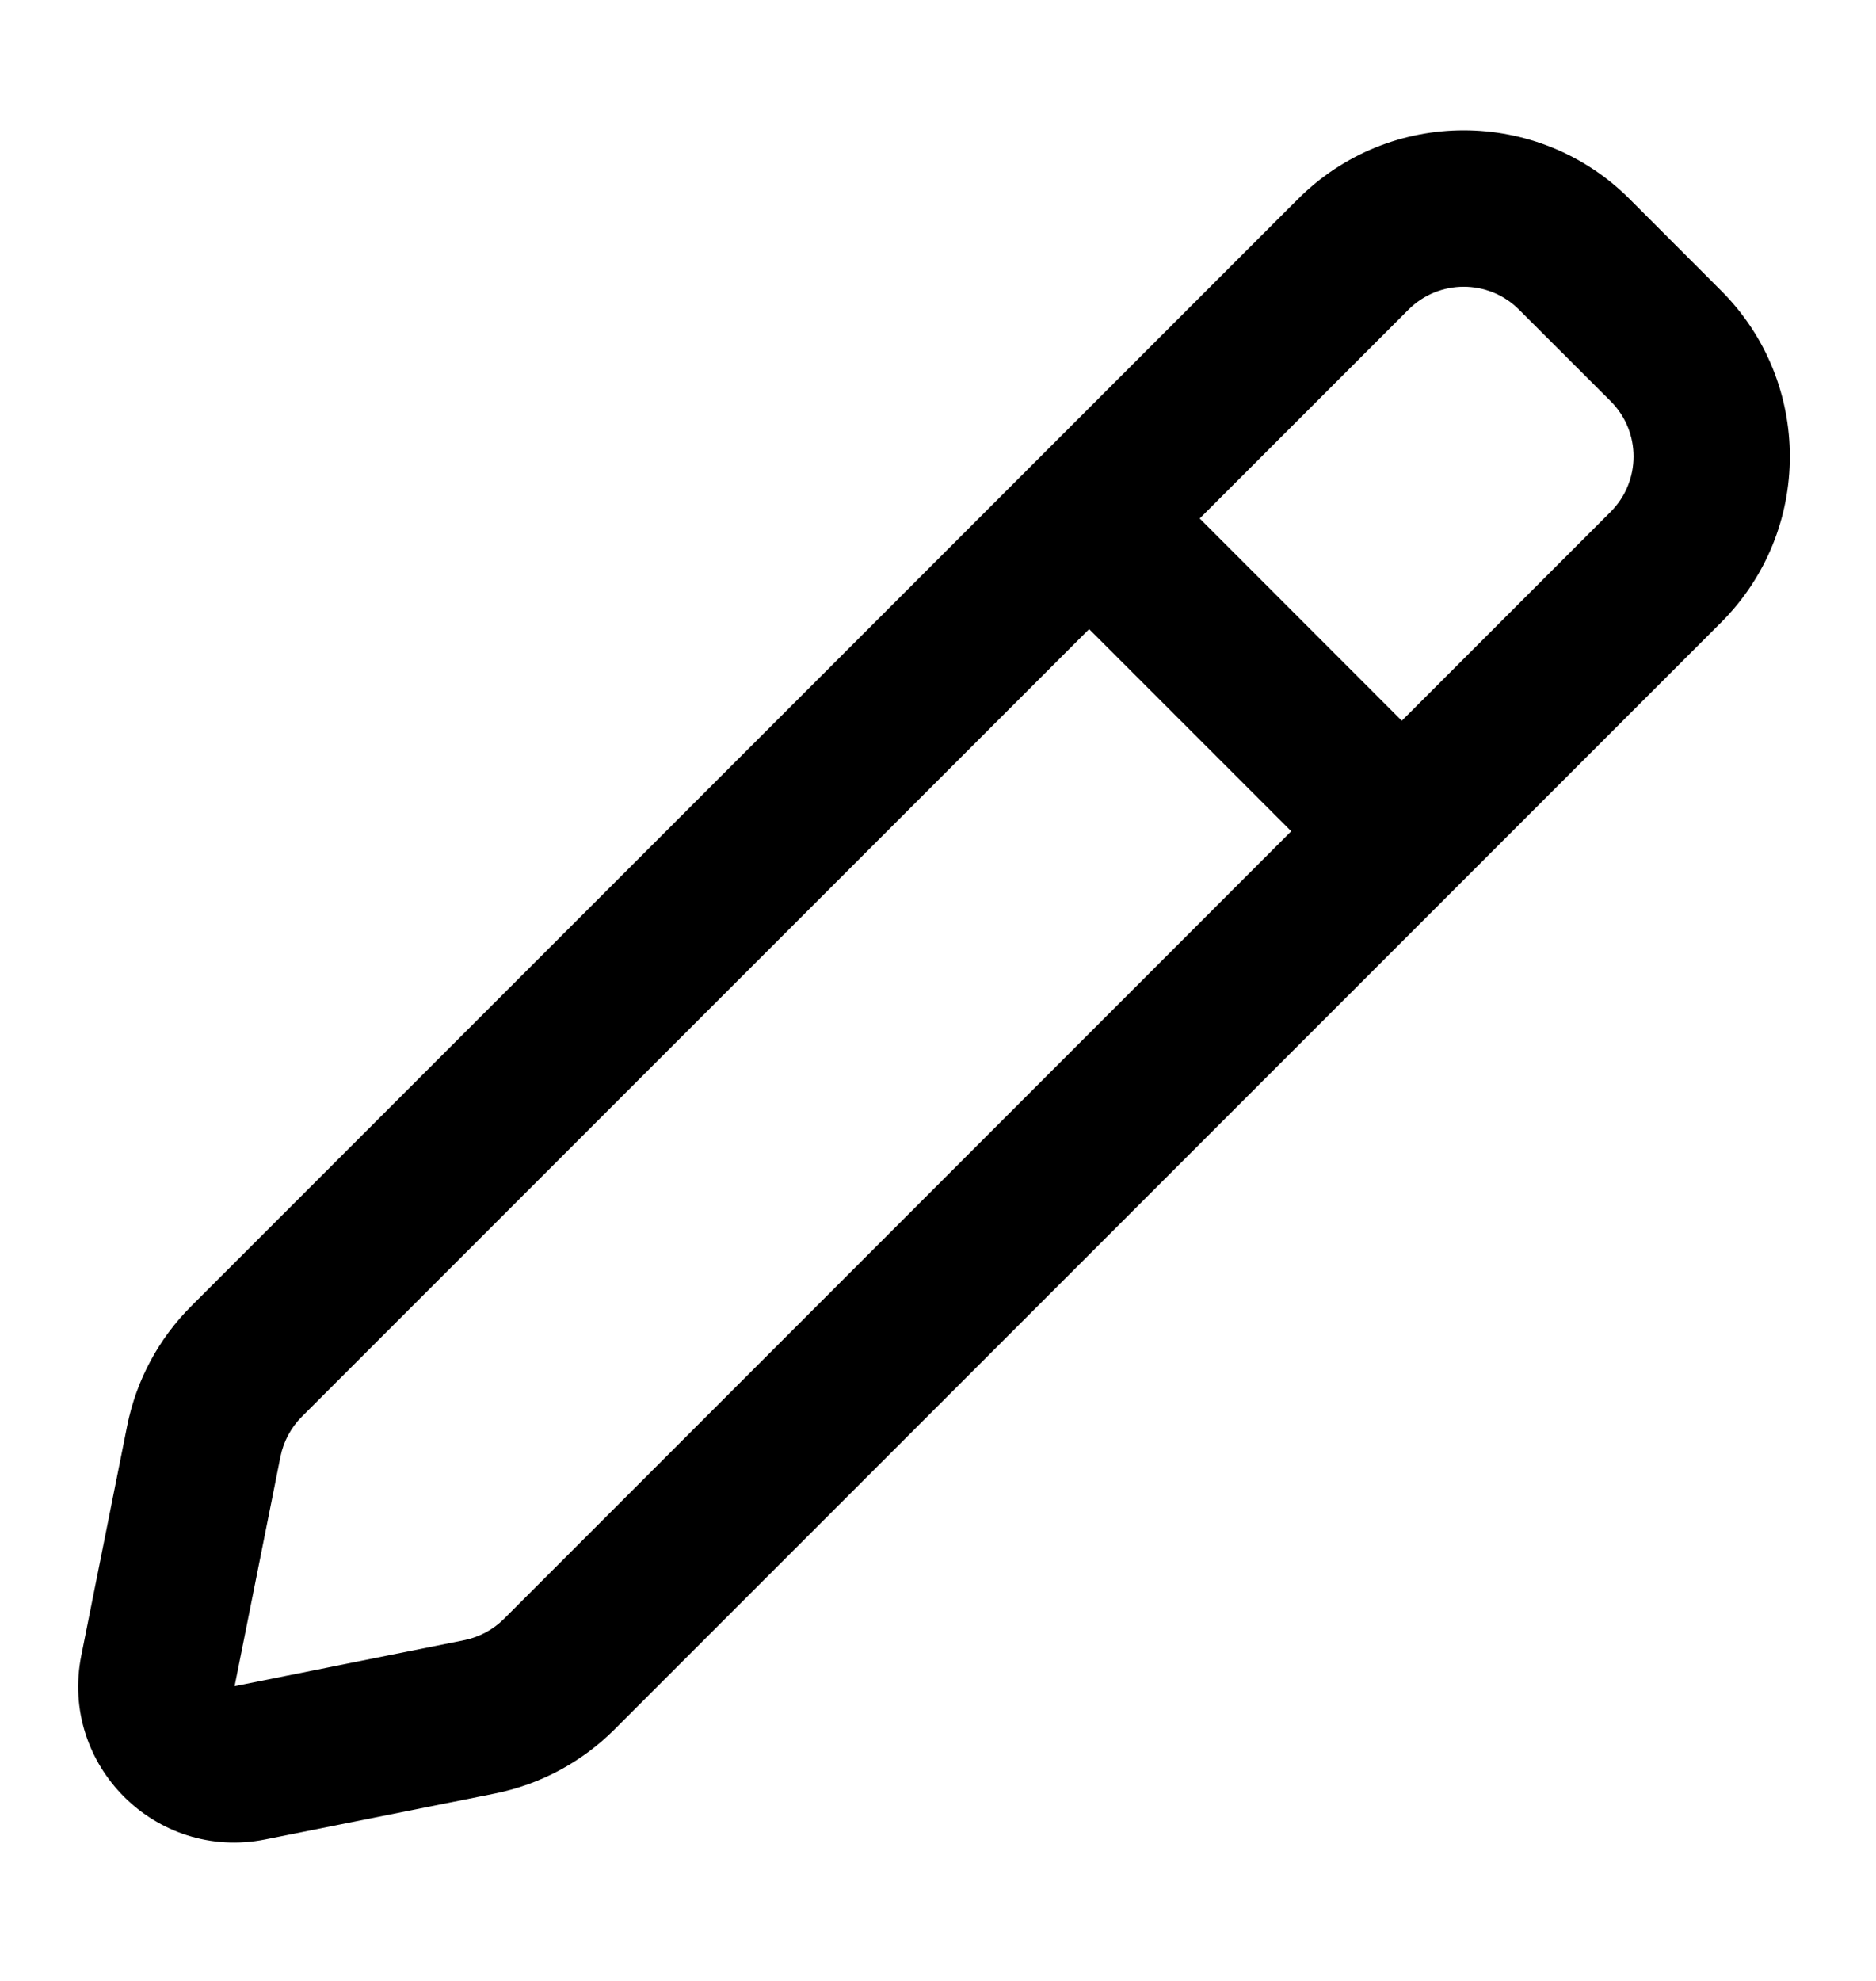 <svg width="18" height="19" viewBox="0 0 18 19" fill="none" xmlns="http://www.w3.org/2000/svg">
<g clip-path="url(#clip0_101_1056)">
<path fill-rule="evenodd" clip-rule="evenodd" d="M15.636 1.909C14.757 1.03 13.332 1.03 12.454 1.909L1.836 12.527C1.521 12.841 1.307 13.241 1.22 13.677L0.78 15.879C0.57 16.928 1.495 17.853 2.545 17.643L4.746 17.203C5.182 17.116 5.582 16.902 5.896 16.588L16.514 5.97C17.393 5.091 17.393 3.666 16.514 2.788L15.636 1.909ZM13.514 2.97C13.807 2.677 14.282 2.677 14.575 2.97L15.454 3.848C15.747 4.141 15.747 4.616 15.454 4.909L13.45 6.913L11.511 4.973L13.514 2.97ZM10.45 6.034L2.896 13.588C2.792 13.693 2.72 13.826 2.691 13.971L2.251 16.173L4.452 15.732C4.598 15.703 4.731 15.632 4.836 15.527L12.389 7.973L10.45 6.034Z" fill="currentcolor"/>
</g>
<defs>
<clipPath id="clip0_101_1056">
<rect width="18" height="18" fill="white" transform="translate(-3.05176e-05 0.5)"/>
</clipPath>
</defs>
</svg>
